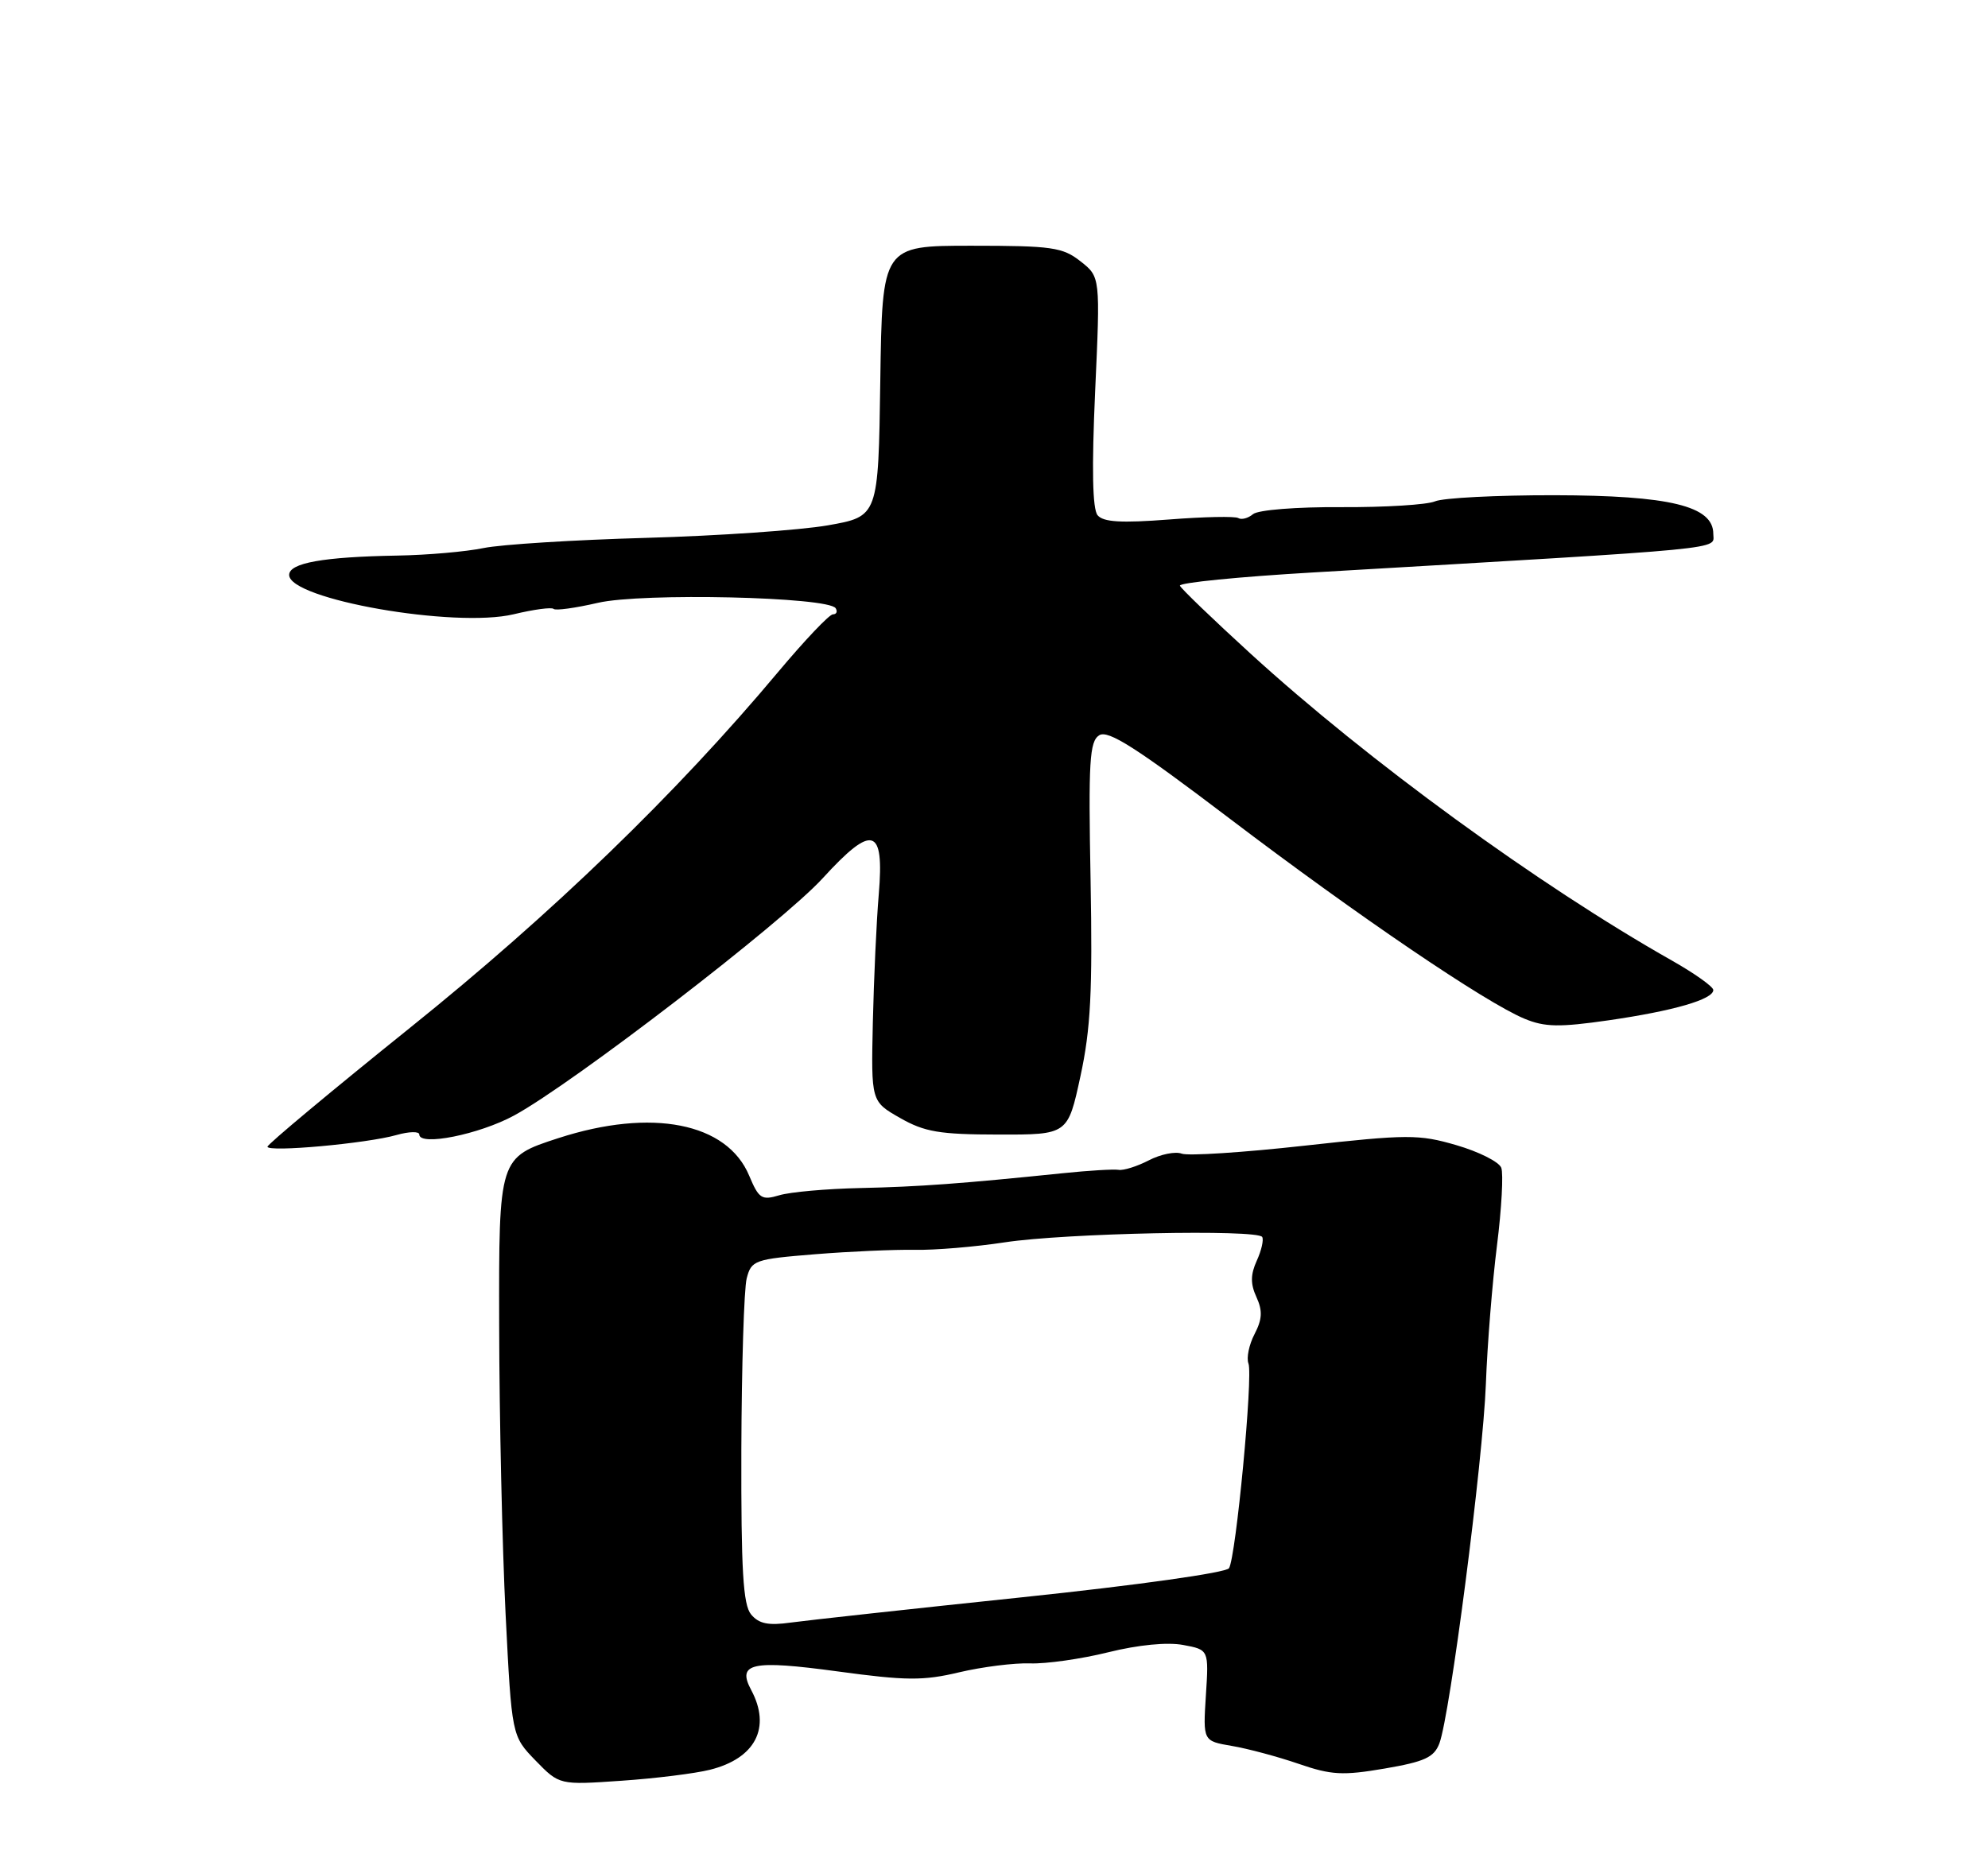 <?xml version="1.0" encoding="UTF-8" standalone="no"?>
<!DOCTYPE svg PUBLIC "-//W3C//DTD SVG 1.1//EN" "http://www.w3.org/Graphics/SVG/1.1/DTD/svg11.dtd" >
<svg xmlns="http://www.w3.org/2000/svg" xmlns:xlink="http://www.w3.org/1999/xlink" version="1.1" viewBox="0 0 275 256">
 <g >
 <path fill="currentColor"
d=" M 98.20 244.87 C 104.50 243.30 106.70 239.04 103.91 233.83 C 101.91 230.10 104.00 229.65 115.87 231.26 C 125.35 232.55 127.71 232.57 132.70 231.38 C 135.89 230.63 140.30 230.07 142.50 230.15 C 144.70 230.23 149.56 229.54 153.31 228.61 C 157.47 227.58 161.49 227.19 163.66 227.60 C 167.22 228.26 167.22 228.26 166.81 234.58 C 166.41 240.89 166.41 240.89 170.40 241.57 C 172.59 241.94 176.74 243.05 179.62 244.04 C 184.17 245.61 185.74 245.69 191.54 244.70 C 197.07 243.75 198.37 243.16 199.11 241.22 C 200.58 237.33 205.13 202.18 205.54 191.52 C 205.74 186.03 206.44 177.38 207.08 172.30 C 207.72 167.22 207.98 162.39 207.67 161.57 C 207.35 160.75 204.56 159.35 201.47 158.45 C 196.25 156.93 194.75 156.94 180.44 158.52 C 171.97 159.46 164.33 159.96 163.46 159.62 C 162.59 159.29 160.54 159.70 158.91 160.55 C 157.28 161.39 155.40 161.98 154.73 161.86 C 154.05 161.75 150.57 161.96 147.00 162.33 C 133.01 163.77 127.18 164.20 119.00 164.38 C 114.33 164.48 109.29 164.93 107.80 165.38 C 105.36 166.11 104.97 165.85 103.63 162.66 C 100.57 155.34 90.15 153.29 77.25 157.47 C 69.00 160.15 69.00 160.15 69.05 183.32 C 69.07 196.07 69.48 214.08 69.94 223.35 C 70.79 240.19 70.79 240.19 74.08 243.59 C 77.38 246.98 77.38 246.98 85.94 246.39 C 90.65 246.07 96.17 245.38 98.20 244.87 Z  M 54.86 157.04 C 56.59 156.55 58.00 156.52 58.00 156.97 C 58.00 158.63 66.30 156.96 71.12 154.34 C 79.25 149.92 108.21 127.65 113.81 121.51 C 120.71 113.96 122.34 114.43 121.56 123.74 C 121.24 127.46 120.88 135.43 120.74 141.45 C 120.50 152.40 120.50 152.40 124.50 154.68 C 127.90 156.62 129.95 156.97 138.11 156.98 C 147.71 157.00 147.71 157.00 149.46 148.90 C 150.88 142.35 151.14 137.14 150.86 121.76 C 150.55 105.33 150.71 102.58 152.06 101.73 C 153.28 100.96 157.20 103.46 170.06 113.23 C 187.82 126.72 205.49 138.72 210.90 140.96 C 213.70 142.12 215.71 142.15 222.53 141.17 C 231.50 139.87 237.00 138.28 237.00 136.98 C 237.00 136.52 234.41 134.68 231.25 132.89 C 212.87 122.49 189.17 105.22 173.00 90.45 C 167.78 85.68 163.37 81.44 163.22 81.04 C 163.06 80.63 171.39 79.80 181.72 79.20 C 240.29 75.77 237.00 76.09 237.00 73.86 C 237.00 70.01 230.98 68.55 215.00 68.52 C 207.03 68.51 199.60 68.89 198.50 69.37 C 197.40 69.84 191.57 70.20 185.54 70.17 C 179.36 70.13 174.04 70.55 173.33 71.14 C 172.65 71.71 171.73 71.95 171.29 71.68 C 170.86 71.41 166.54 71.50 161.69 71.88 C 155.09 72.39 152.62 72.24 151.83 71.29 C 151.12 70.43 151.01 64.85 151.49 54.17 C 152.21 38.31 152.21 38.31 149.47 36.16 C 147.00 34.21 145.51 34.00 134.39 34.00 C 122.04 34.00 122.04 34.00 121.77 52.73 C 121.50 71.46 121.50 71.46 114.50 72.69 C 110.65 73.36 99.35 74.14 89.39 74.42 C 79.43 74.70 69.31 75.33 66.89 75.83 C 64.48 76.33 59.12 76.80 55.00 76.87 C 44.70 77.05 40.00 77.89 40.00 79.55 C 40.00 82.93 62.92 86.94 71.06 84.99 C 73.84 84.32 76.32 83.99 76.58 84.25 C 76.84 84.51 79.59 84.13 82.70 83.41 C 88.80 81.99 114.62 82.58 115.60 84.16 C 115.88 84.62 115.71 85.00 115.22 85.00 C 114.72 85.00 111.31 88.60 107.62 93.00 C 93.55 109.81 76.38 126.41 56.75 142.18 C 45.89 150.91 37.00 158.33 37.00 158.66 C 37.00 159.46 50.79 158.21 54.86 157.04 Z  M 103.90 223.38 C 102.79 222.04 102.51 217.30 102.55 200.60 C 102.59 188.99 102.92 178.32 103.29 176.88 C 103.94 174.37 104.37 174.22 112.74 173.54 C 117.56 173.15 123.75 172.88 126.50 172.93 C 129.25 172.99 134.88 172.52 139.00 171.89 C 147.35 170.62 173.92 170.07 174.60 171.15 C 174.83 171.54 174.50 173.01 173.85 174.43 C 172.98 176.35 172.96 177.63 173.80 179.46 C 174.67 181.36 174.61 182.53 173.54 184.59 C 172.78 186.05 172.40 187.88 172.70 188.66 C 173.35 190.36 170.97 215.43 170.01 216.98 C 169.63 217.60 157.33 219.33 141.42 221.00 C 126.06 222.61 111.66 224.19 109.40 224.50 C 106.28 224.94 104.98 224.67 103.90 223.38 Z "/>
</g>
</svg>